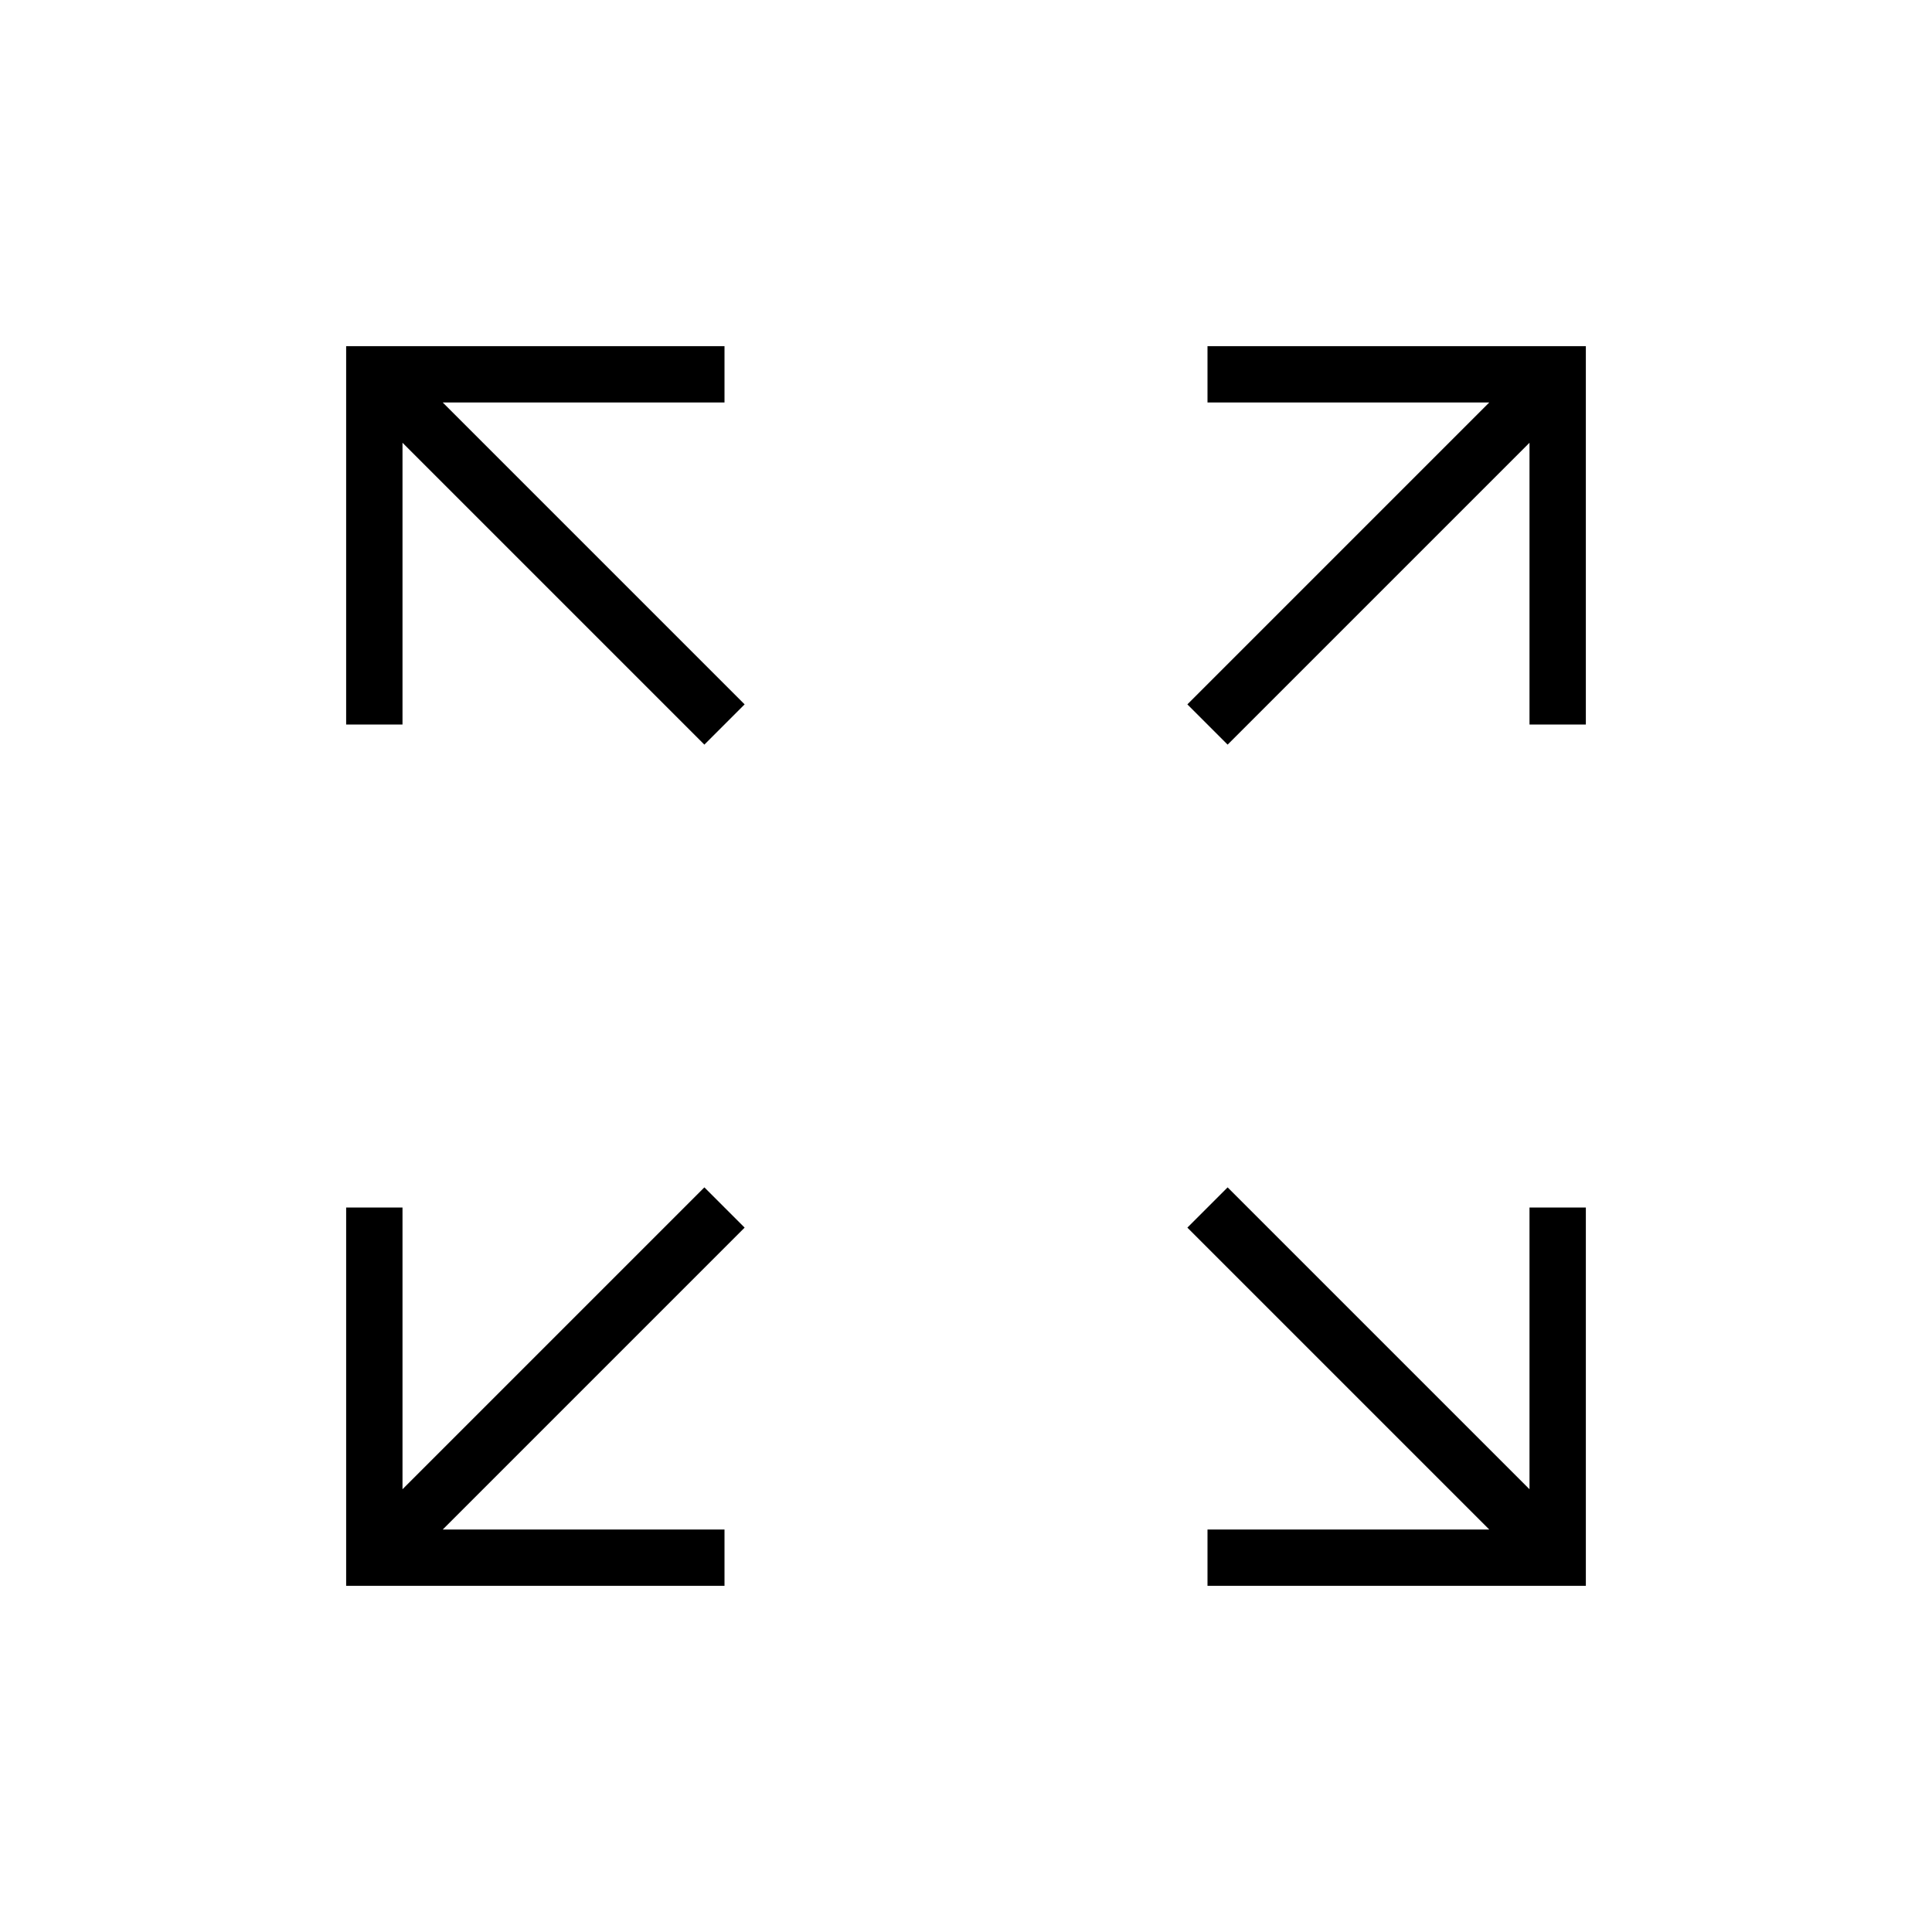 <svg xmlns="http://www.w3.org/2000/svg" height="24" width="24"><path d="M4.3 19.7V15H5v3.5l3.75-3.75.5.5L5.5 19H9v.7Zm10.7 0V19h3.5l-3.75-3.75.5-.5L19 18.5V15h.7v4.7ZM8.75 9.25 5 5.5V9h-.7V4.3H9V5H5.5l3.75 3.75Zm6.5 0-.5-.5L18.5 5H15v-.7h4.7V9H19V5.5Z"/></svg>